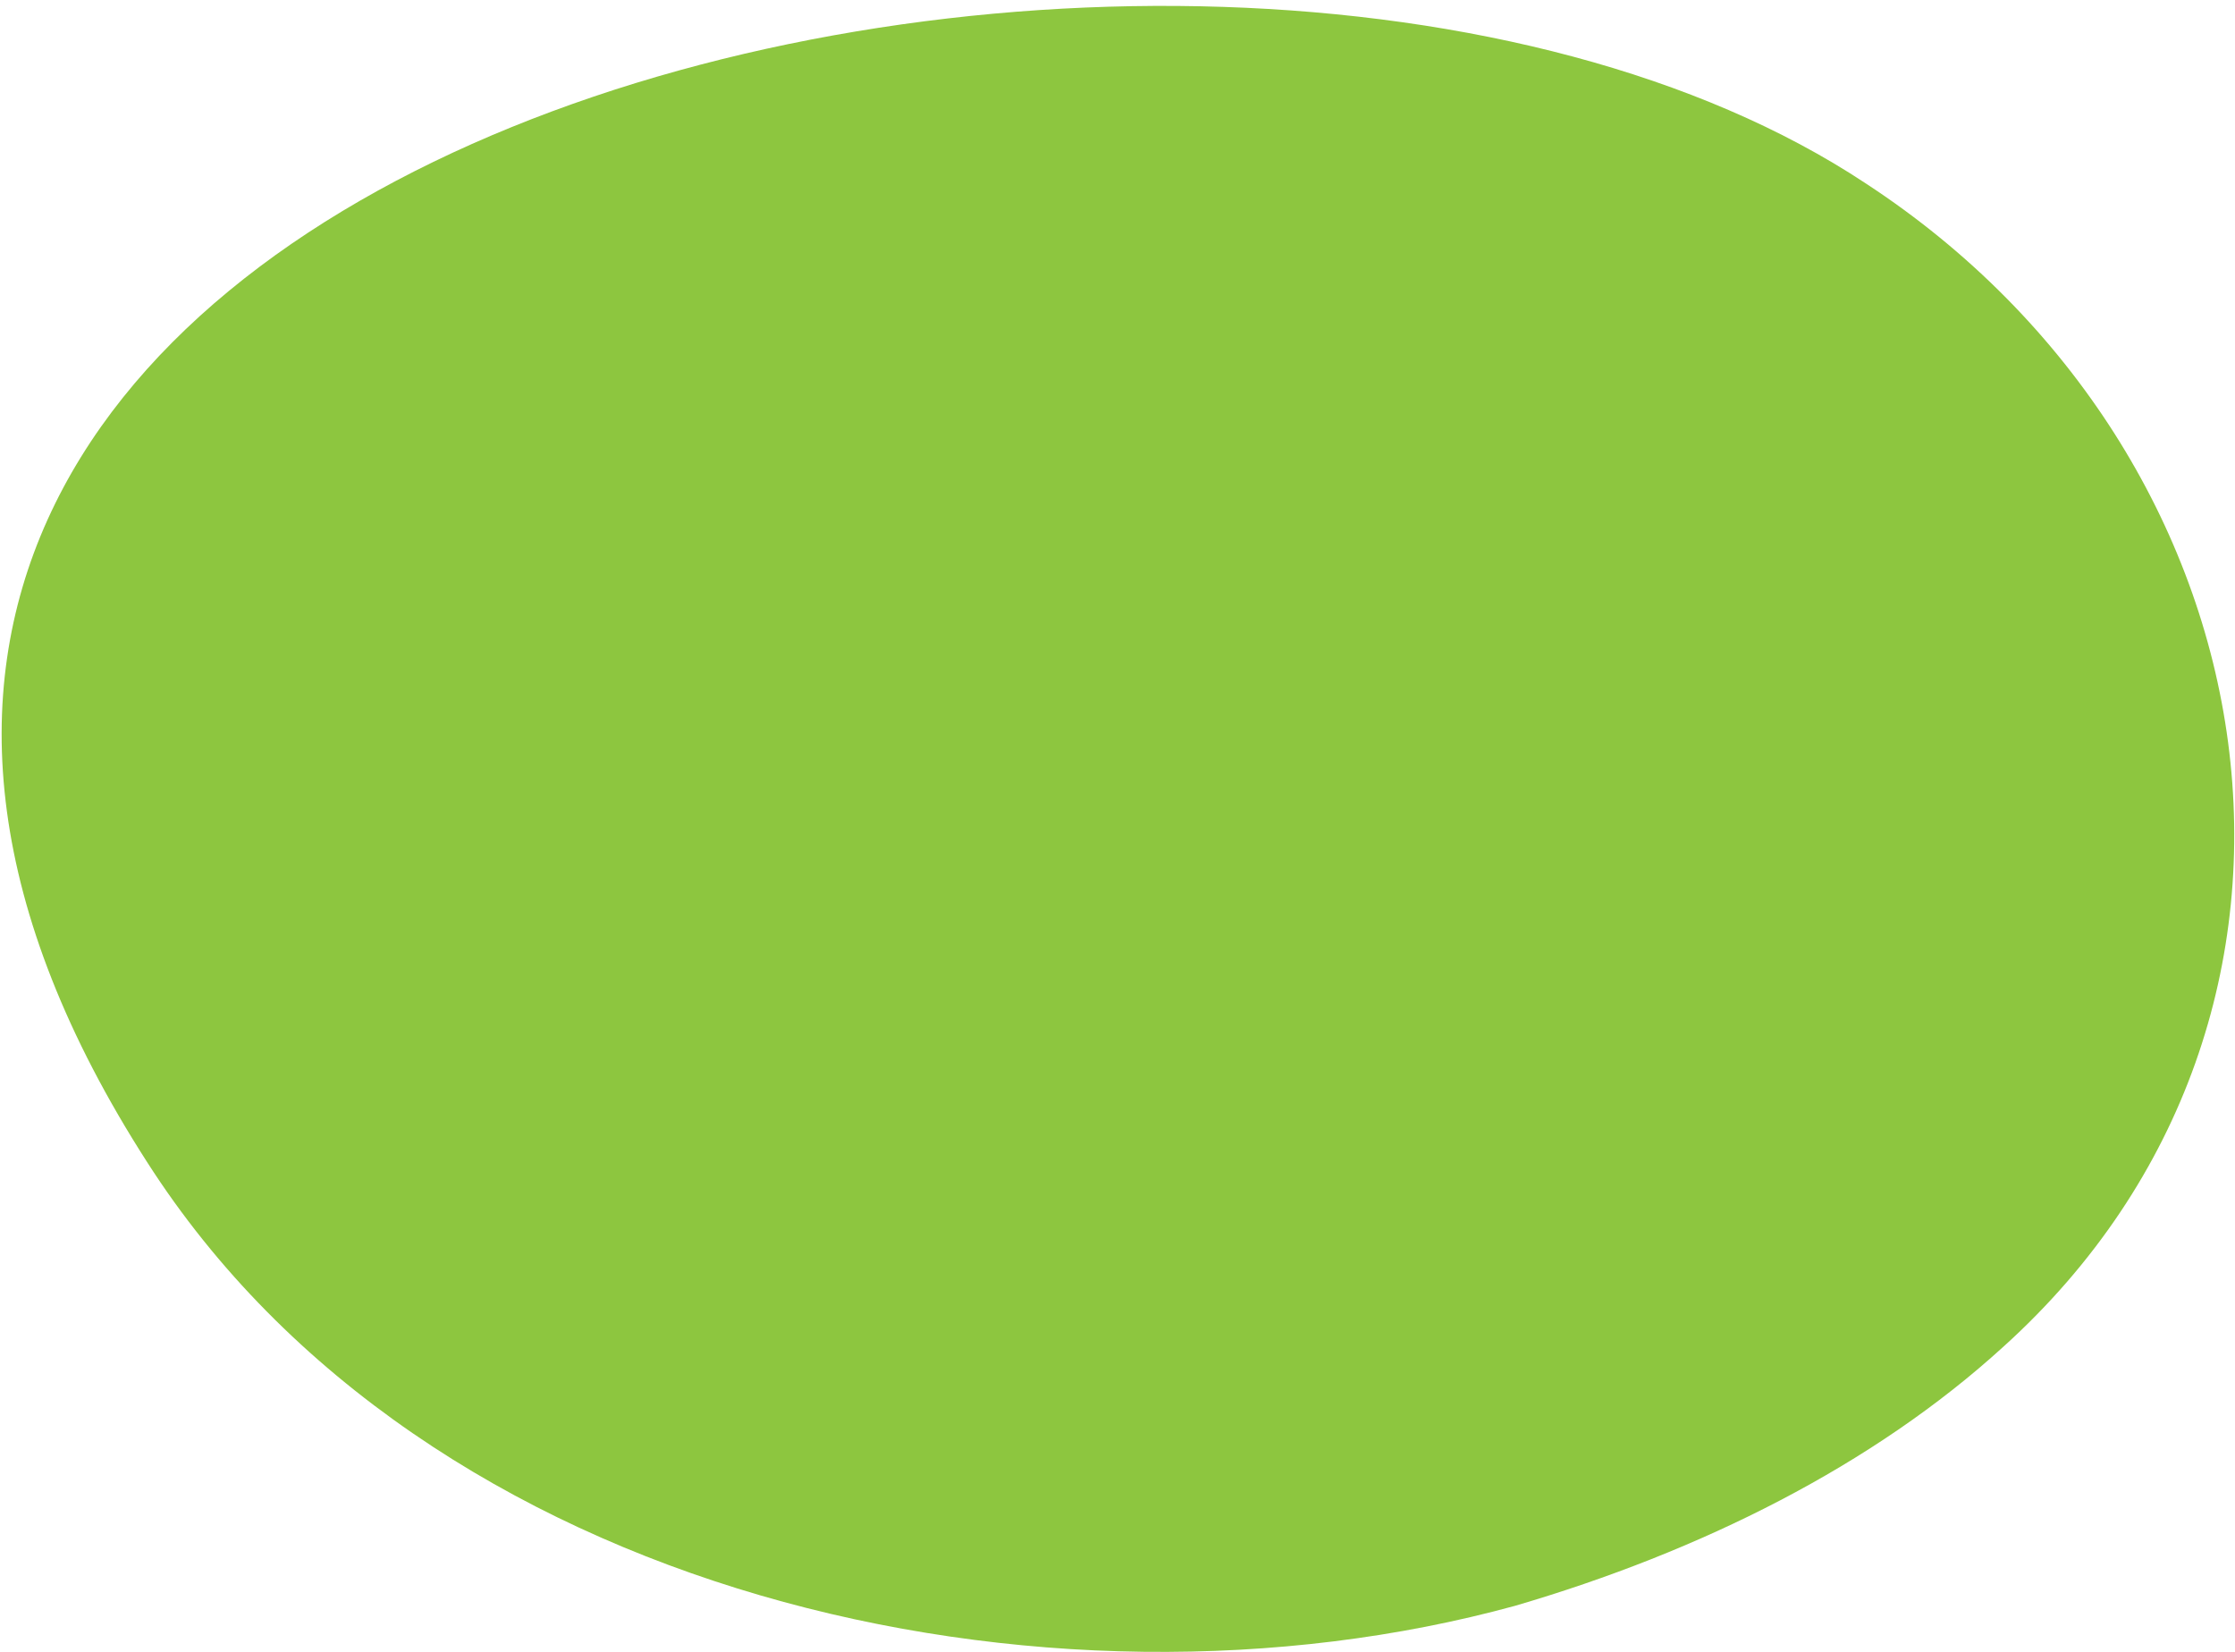 <svg width="330" height="244" viewBox="0 0 330 244" fill="none" xmlns="http://www.w3.org/2000/svg">
<path d="M295.801 198.858C276.577 216.395 251.118 229.095 223.662 237.126C154.697 256.014 62.88 235.957 21.695 171.556C-74.156 22.311 176.509 -38.465 275.484 27.085C336.792 67.157 350.06 149.839 295.801 198.858Z" fill="#8DC63F"/>
</svg>